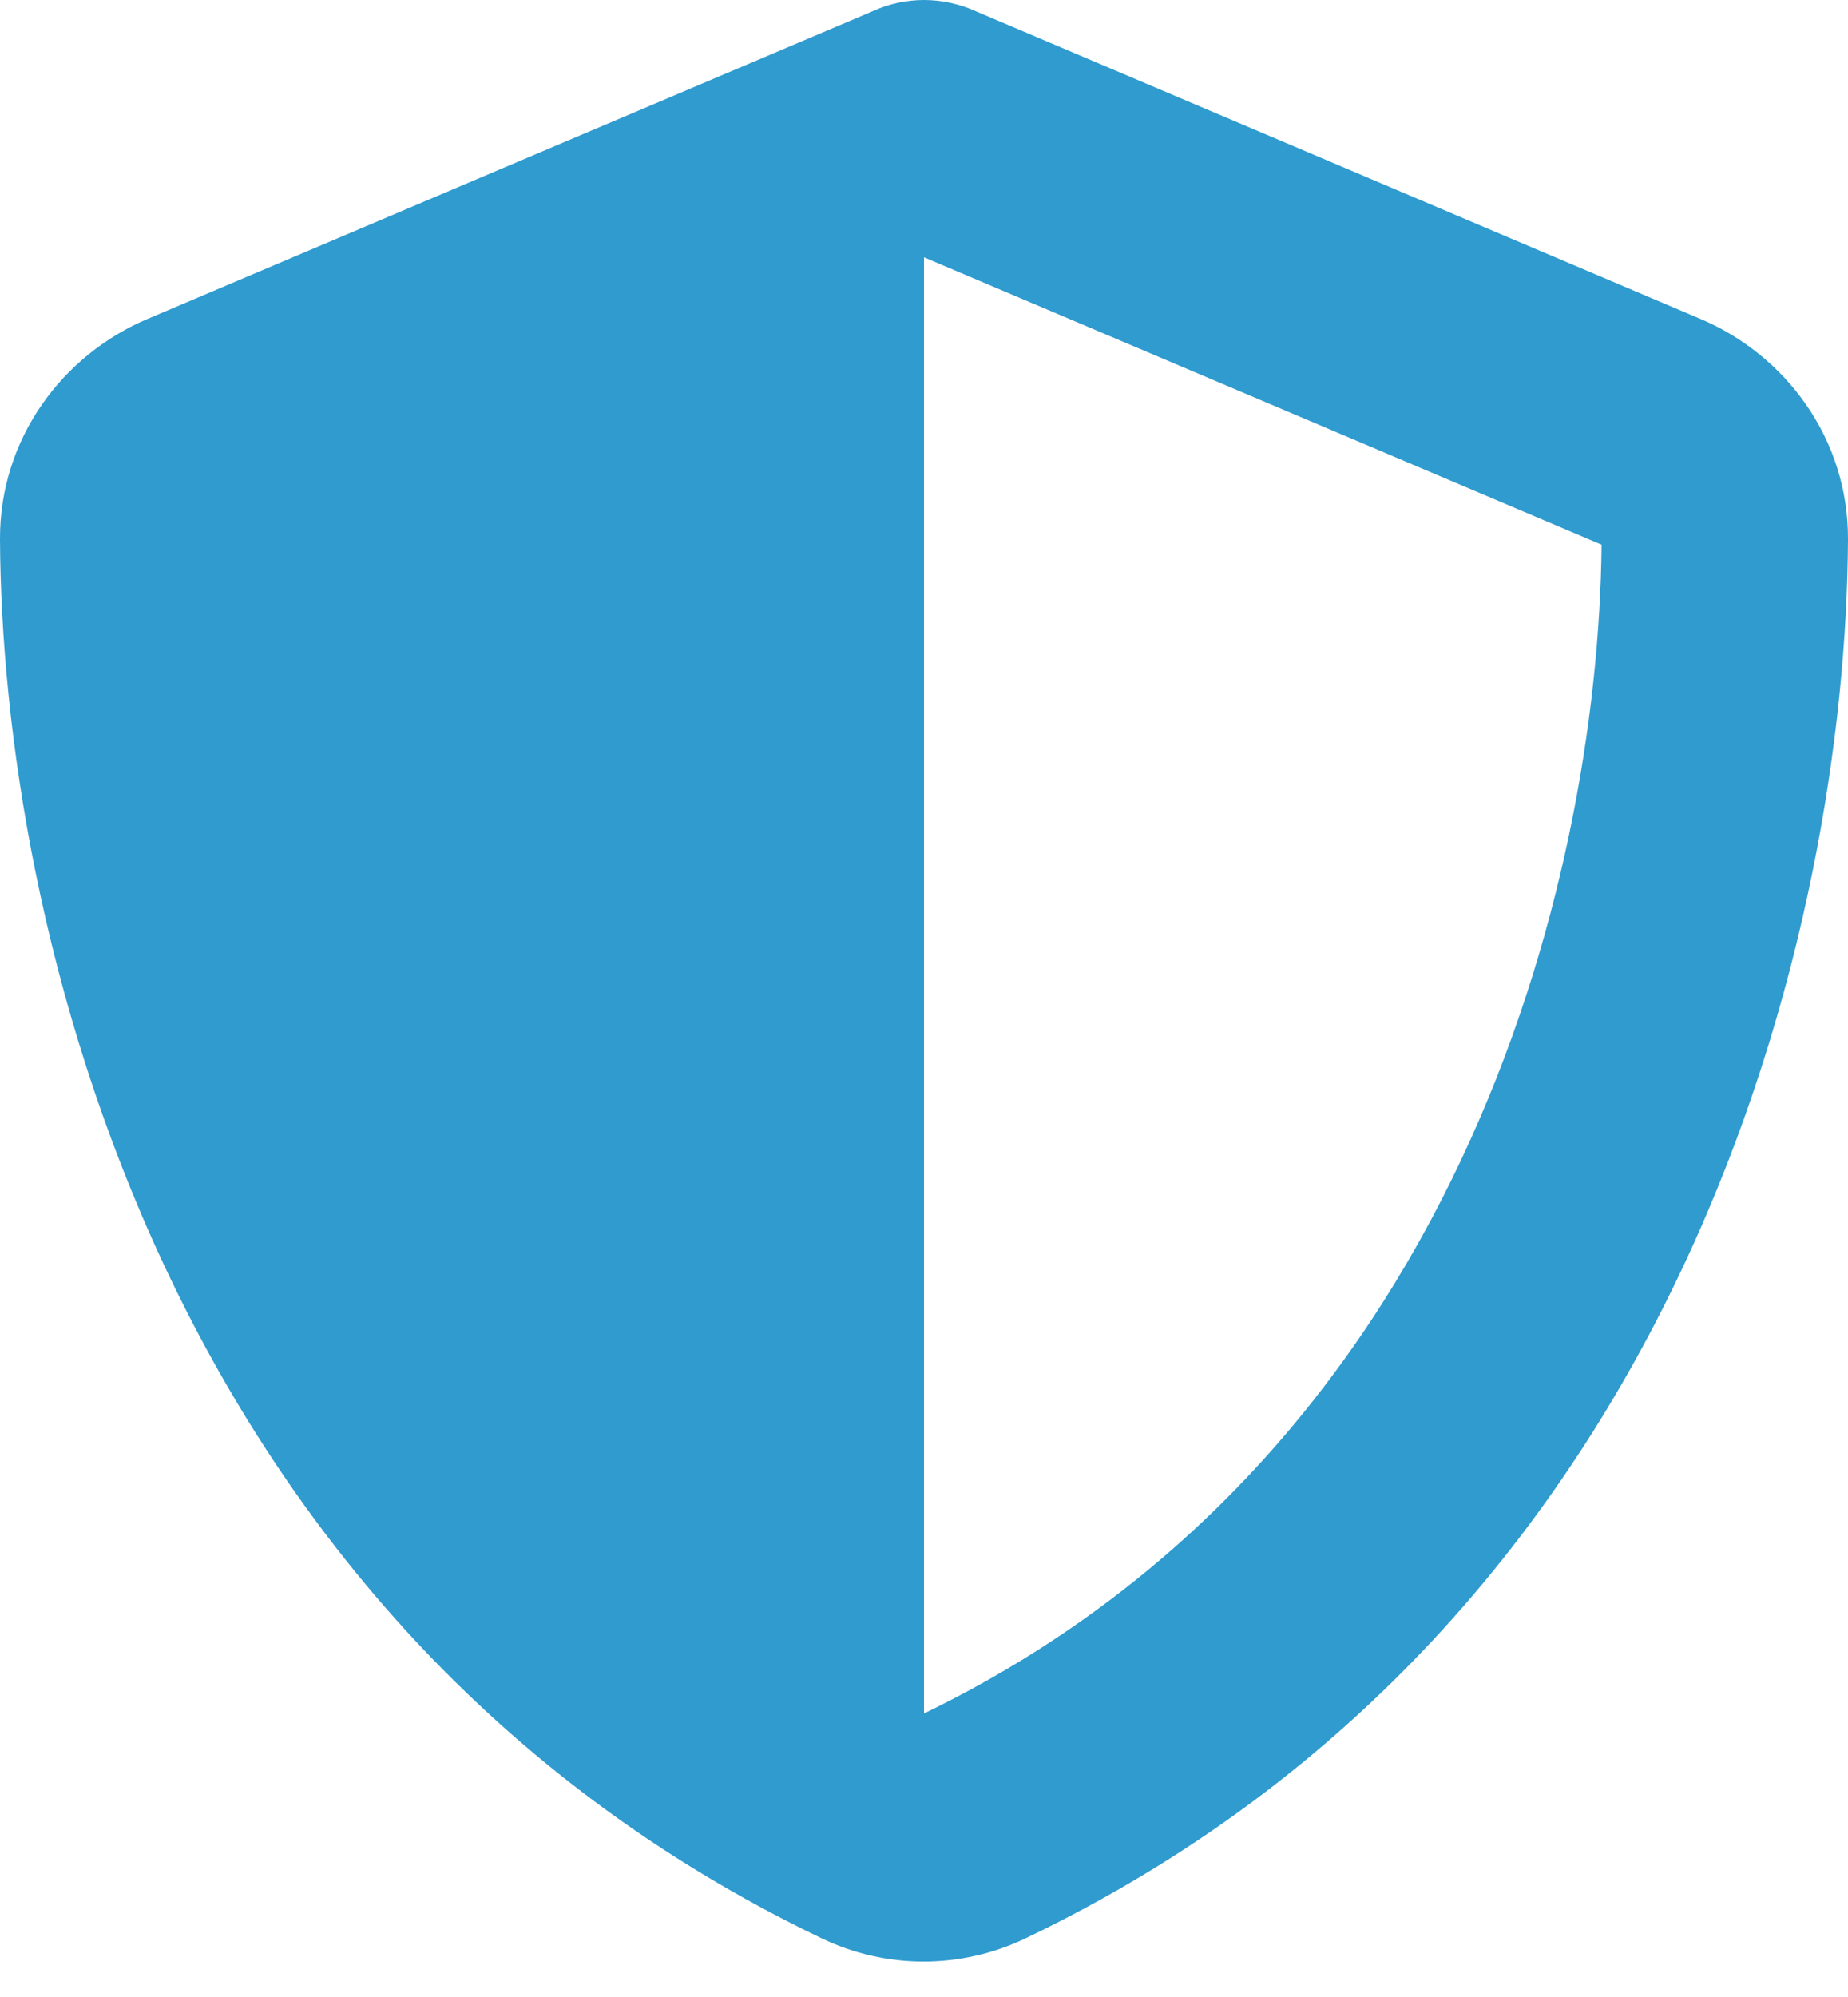 <svg width="50" height="54" viewBox="0 0 50 54" fill="none" xmlns="http://www.w3.org/2000/svg">
<path d="M25 0C25.479 0 25.958 0.104 26.396 0.302L46.01 8.625C48.302 9.594 50.01 11.854 50 14.583C49.948 24.917 45.698 43.823 27.739 52.417C26 53.25 23.979 53.25 22.239 52.417C4.302 43.823 0.052 24.917 -7.46903e-05 14.583C-0.01 11.854 1.698 9.594 3.99 8.625L23.614 0.302C24.041 0.104 24.521 0 25 0ZM25 6.958V46.333C39.375 39.375 43.239 23.969 43.333 14.729L25 6.958Z" fill="#2F9BCF"/>
</svg>
